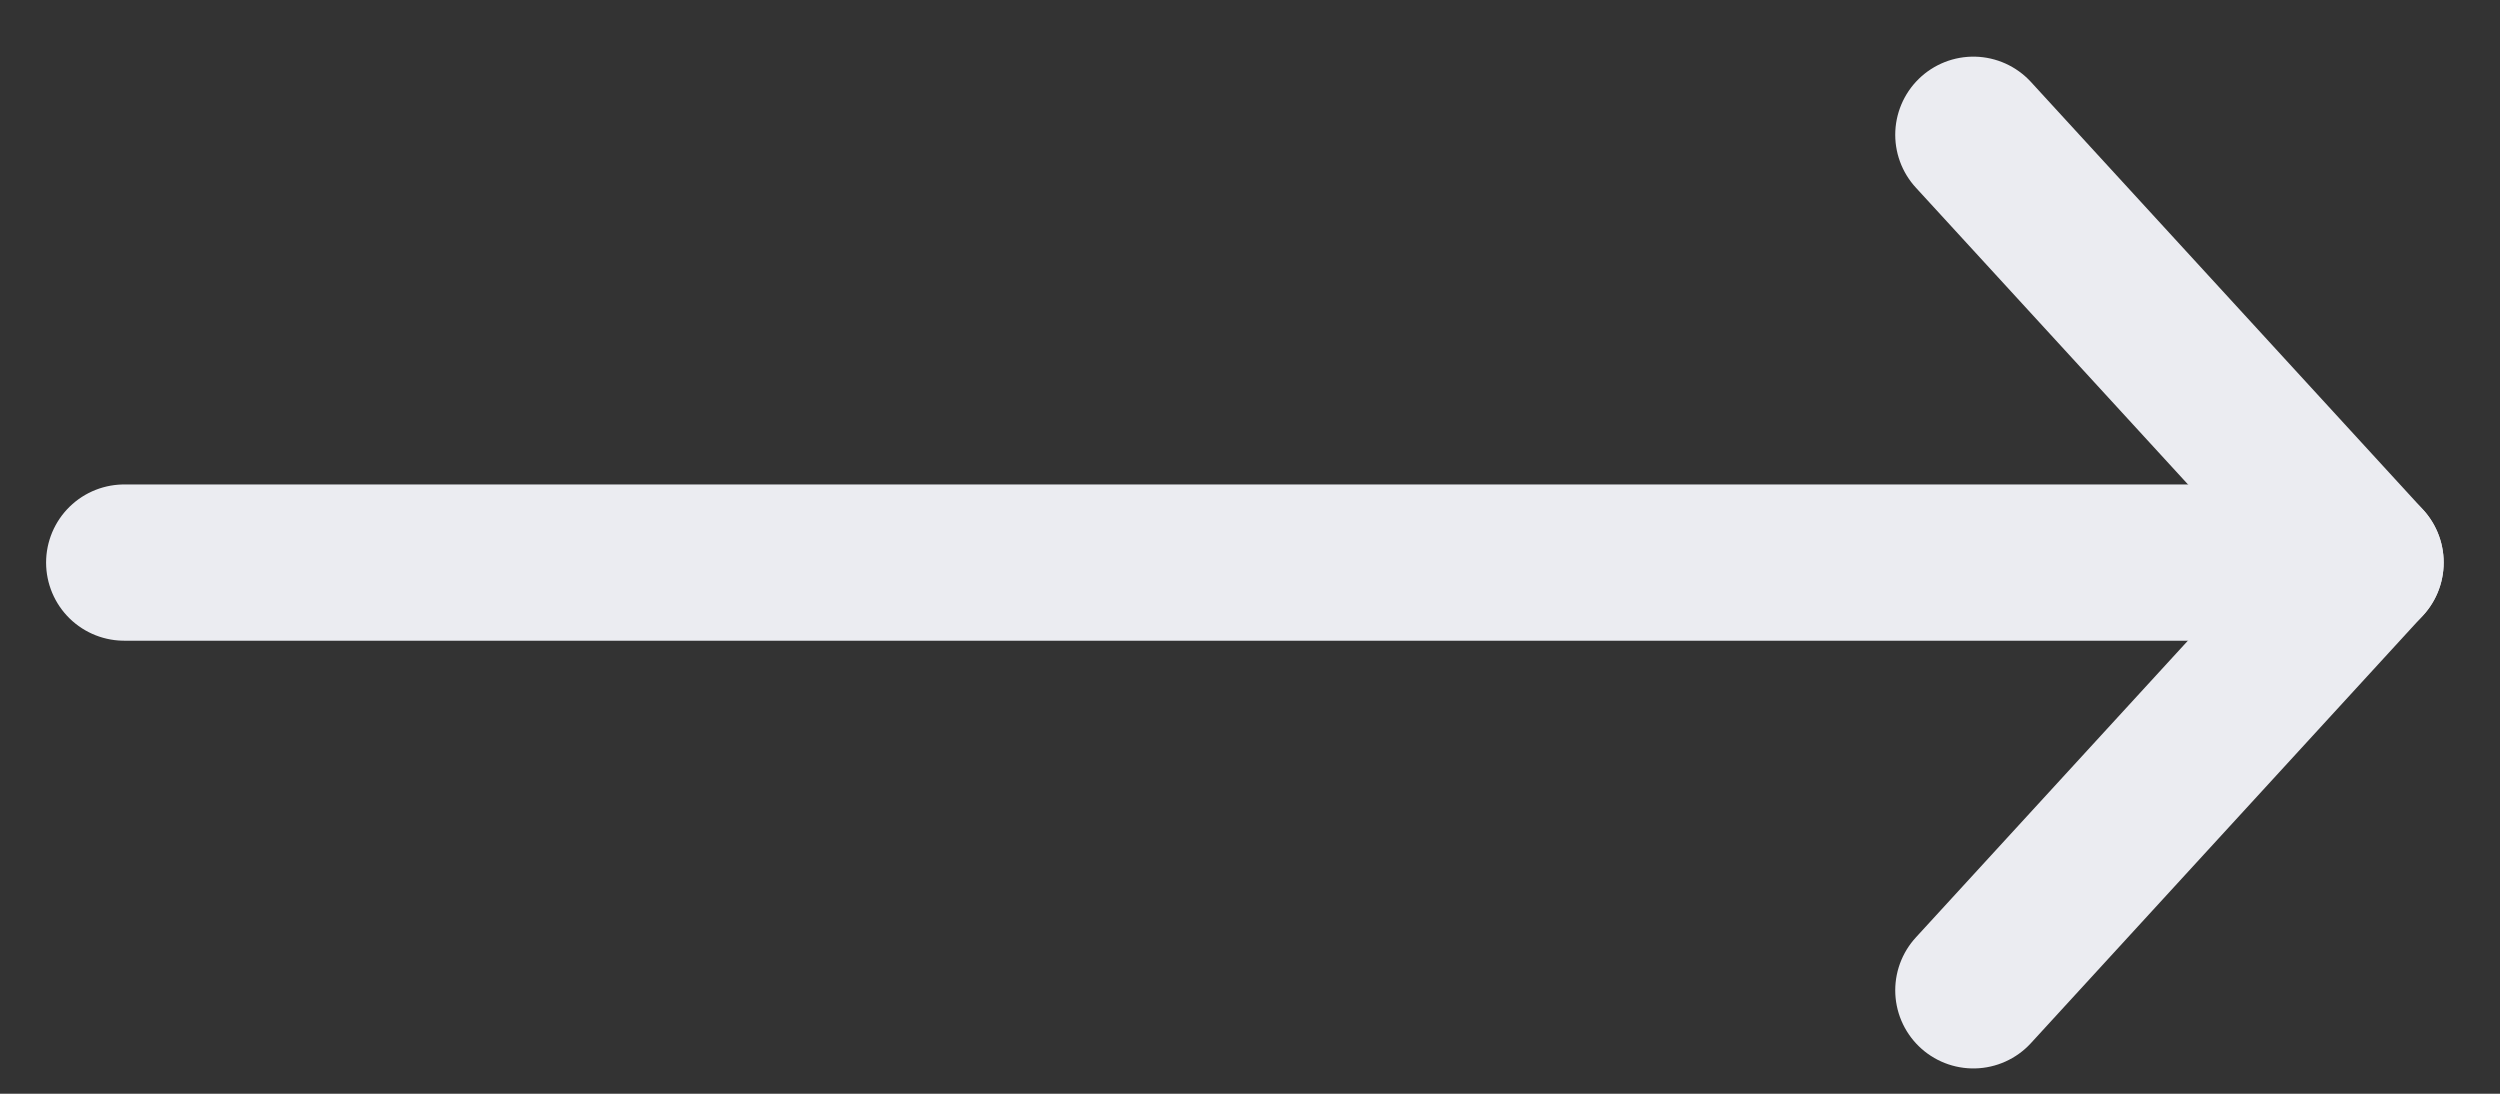 <svg width="32" height="14" viewBox="0 0 32 14" fill="none" xmlns="http://www.w3.org/2000/svg">
<rect x="0" y="0" width="32" height="14" fill="#333333" stroke="none"/>
<path d="M1.59 7.201L30.279 7.201" stroke="#EBECF1" stroke-width="2" stroke-linecap="round" stroke-linejoin="round"/>
<path d="M25.259 1.725L30.279 7.2L25.259 12.676" stroke="#EBECF1" stroke-width="2" stroke-linecap="round" stroke-linejoin="round"/>
</svg>
